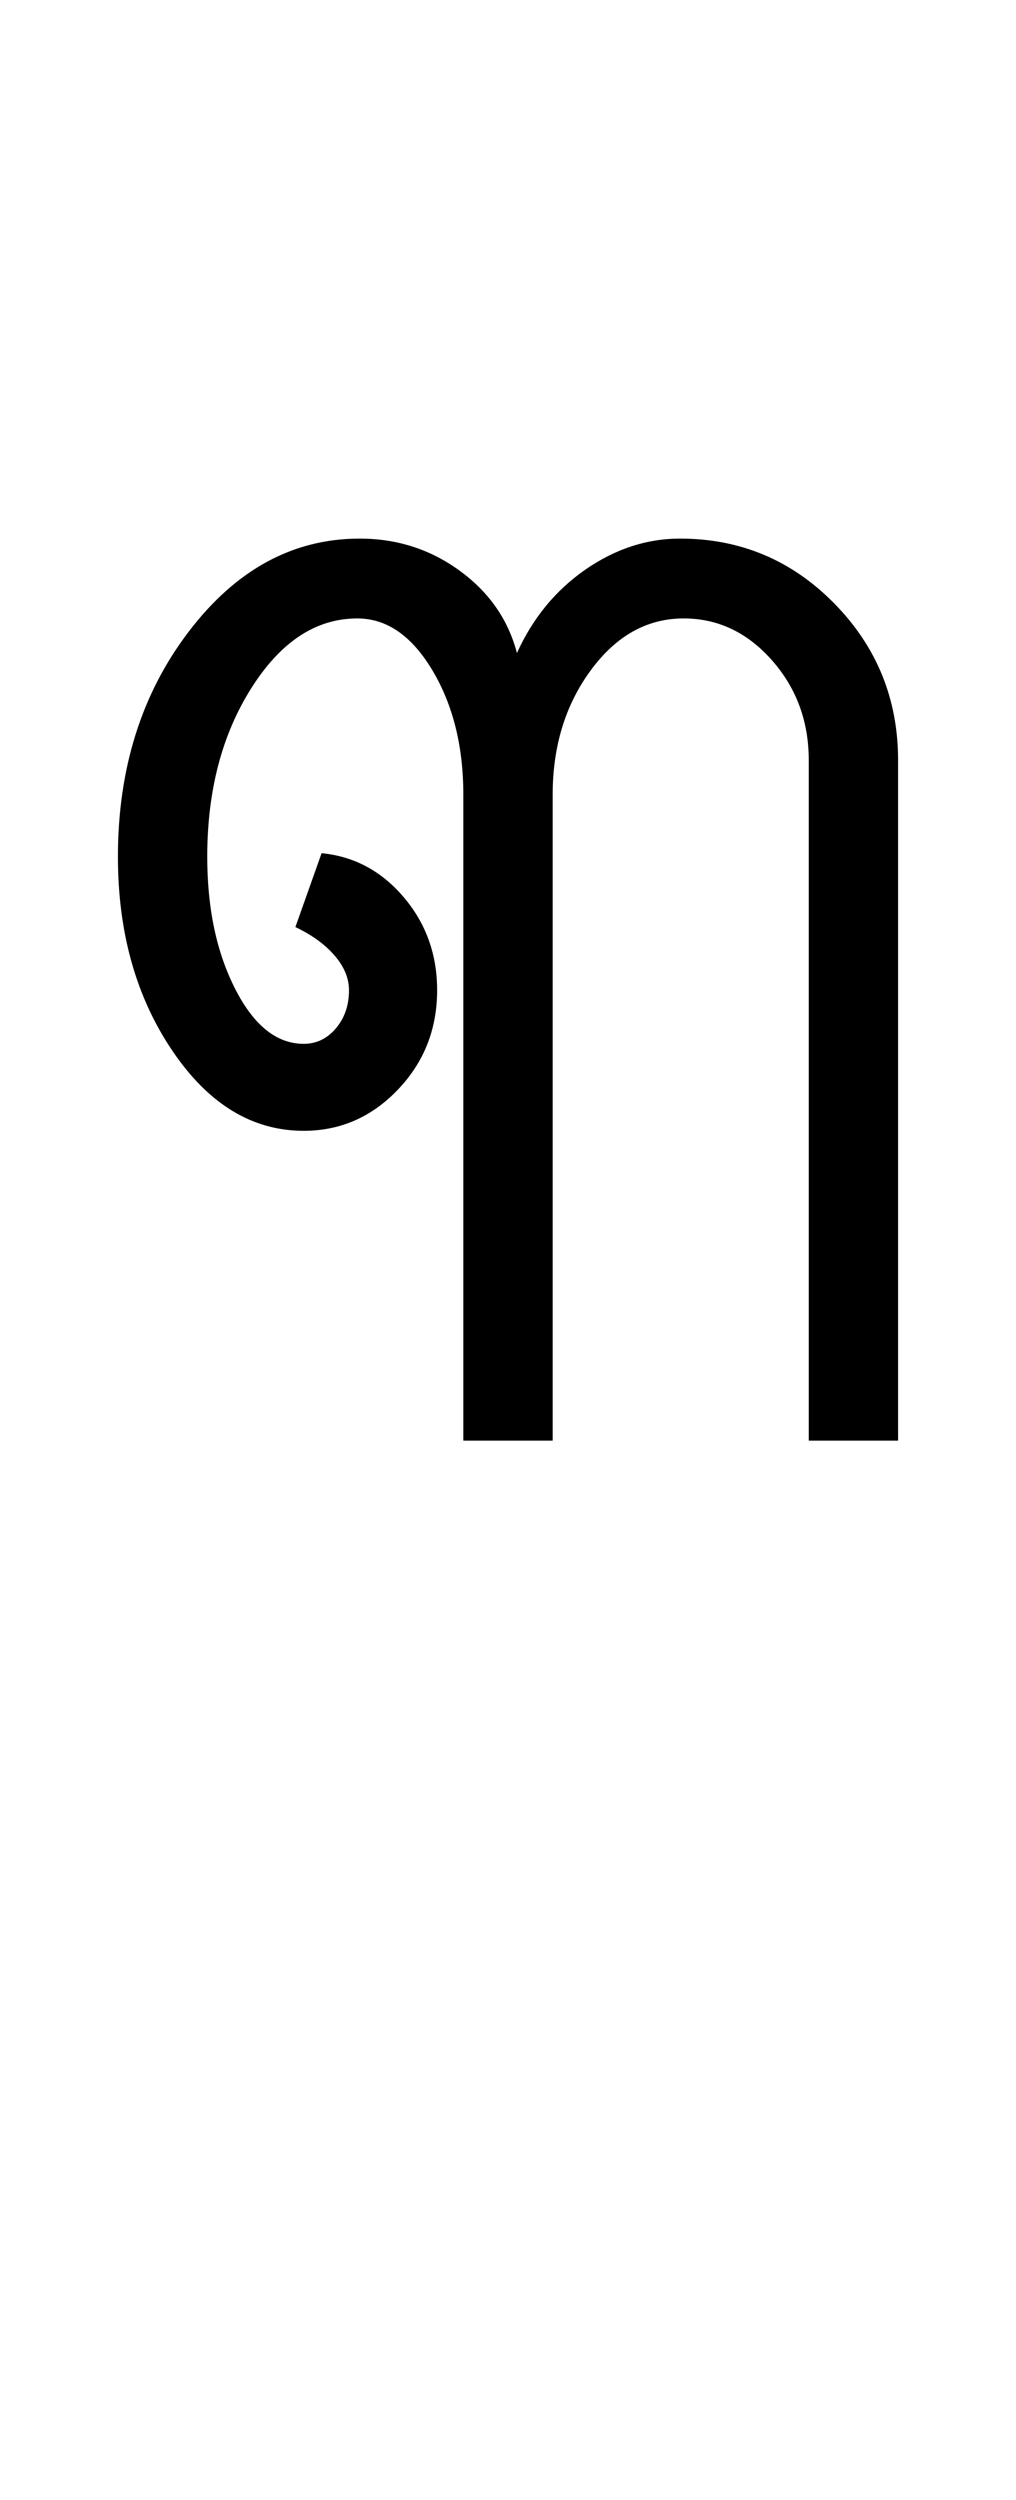 <?xml version="1.0" encoding="UTF-8"?>
<svg xmlns="http://www.w3.org/2000/svg" xmlns:xlink="http://www.w3.org/1999/xlink" width="213.25pt" height="524.5pt" viewBox="0 0 213.25 524.5" version="1.1">
<defs>
<g>
<symbol overflow="visible" id="glyph0-0">
<path style="stroke:none;" d="M 8.5 0 L 8.5 -170.5 L 76.5 -170.5 L 76.5 0 Z M 17 -8.5 L 68 -8.5 L 68 -162 L 17 -162 Z M 17 -8.5 "/>
</symbol>
<symbol overflow="visible" id="glyph0-1">
<path style="stroke:none;" d="M 81.25 0 L 81.25 -135.5 C 81.25 -145.664 79.082 -154.375 74.75 -161.625 C 70.414 -168.875 65.164 -172.5 59 -172.5 C 50.332 -172.5 42.914 -167.625 36.75 -157.875 C 30.582 -148.125 27.5 -136.332 27.5 -122.5 C 27.5 -111.664 29.457 -102.414 33.375 -94.75 C 37.289 -87.082 42.082 -83.25 47.75 -83.25 C 50.414 -83.25 52.664 -84.332 54.5 -86.5 C 56.332 -88.664 57.25 -91.332 57.25 -94.5 C 57.25 -97 56.25 -99.414 54.25 -101.75 C 52.25 -104.082 49.5 -106.082 46 -107.75 L 51.5 -123.25 C 58.332 -122.582 64.082 -119.5 68.75 -114 C 73.414 -108.5 75.75 -102 75.75 -94.5 C 75.75 -86.332 73 -79.375 67.5 -73.625 C 62 -67.875 55.414 -65 47.75 -65 C 36.914 -65 27.707 -70.625 20.125 -81.875 C 12.539 -93.125 8.75 -106.664 8.75 -122.5 C 8.75 -141 13.707 -156.75 23.625 -169.75 C 33.539 -182.75 45.5 -189.25 59.5 -189.25 C 67.332 -189.25 74.332 -187 80.5 -182.5 C 86.664 -178 90.664 -172.25 92.5 -165.25 C 95.832 -172.582 100.625 -178.414 106.875 -182.75 C 113.125 -187.082 119.75 -189.25 126.75 -189.25 C 139.414 -189.25 150.207 -184.707 159.125 -175.625 C 168.039 -166.539 172.5 -155.582 172.5 -142.75 L 172.5 0 L 153.75 0 L 153.75 -142.75 C 153.75 -150.914 151.164 -157.914 146 -163.75 C 140.832 -169.582 134.664 -172.5 127.5 -172.5 C 119.832 -172.5 113.332 -168.875 108 -161.625 C 102.664 -154.375 100 -145.664 100 -135.5 L 100 0 Z M 81.25 0 "/>
</symbol>
</g>
</defs>
<g id="surface1">
<rect x="0" y="0" width="213.25" height="524.5" style="fill:rgb(100%,100%,100%);fill-opacity:1;stroke:none;"/>
<g style="fill:rgb(0%,0%,0%);fill-opacity:1;">
  <use xlink:href="#glyph0-1" x="16" y="302.25"/>
</g>
</g>
</svg>
